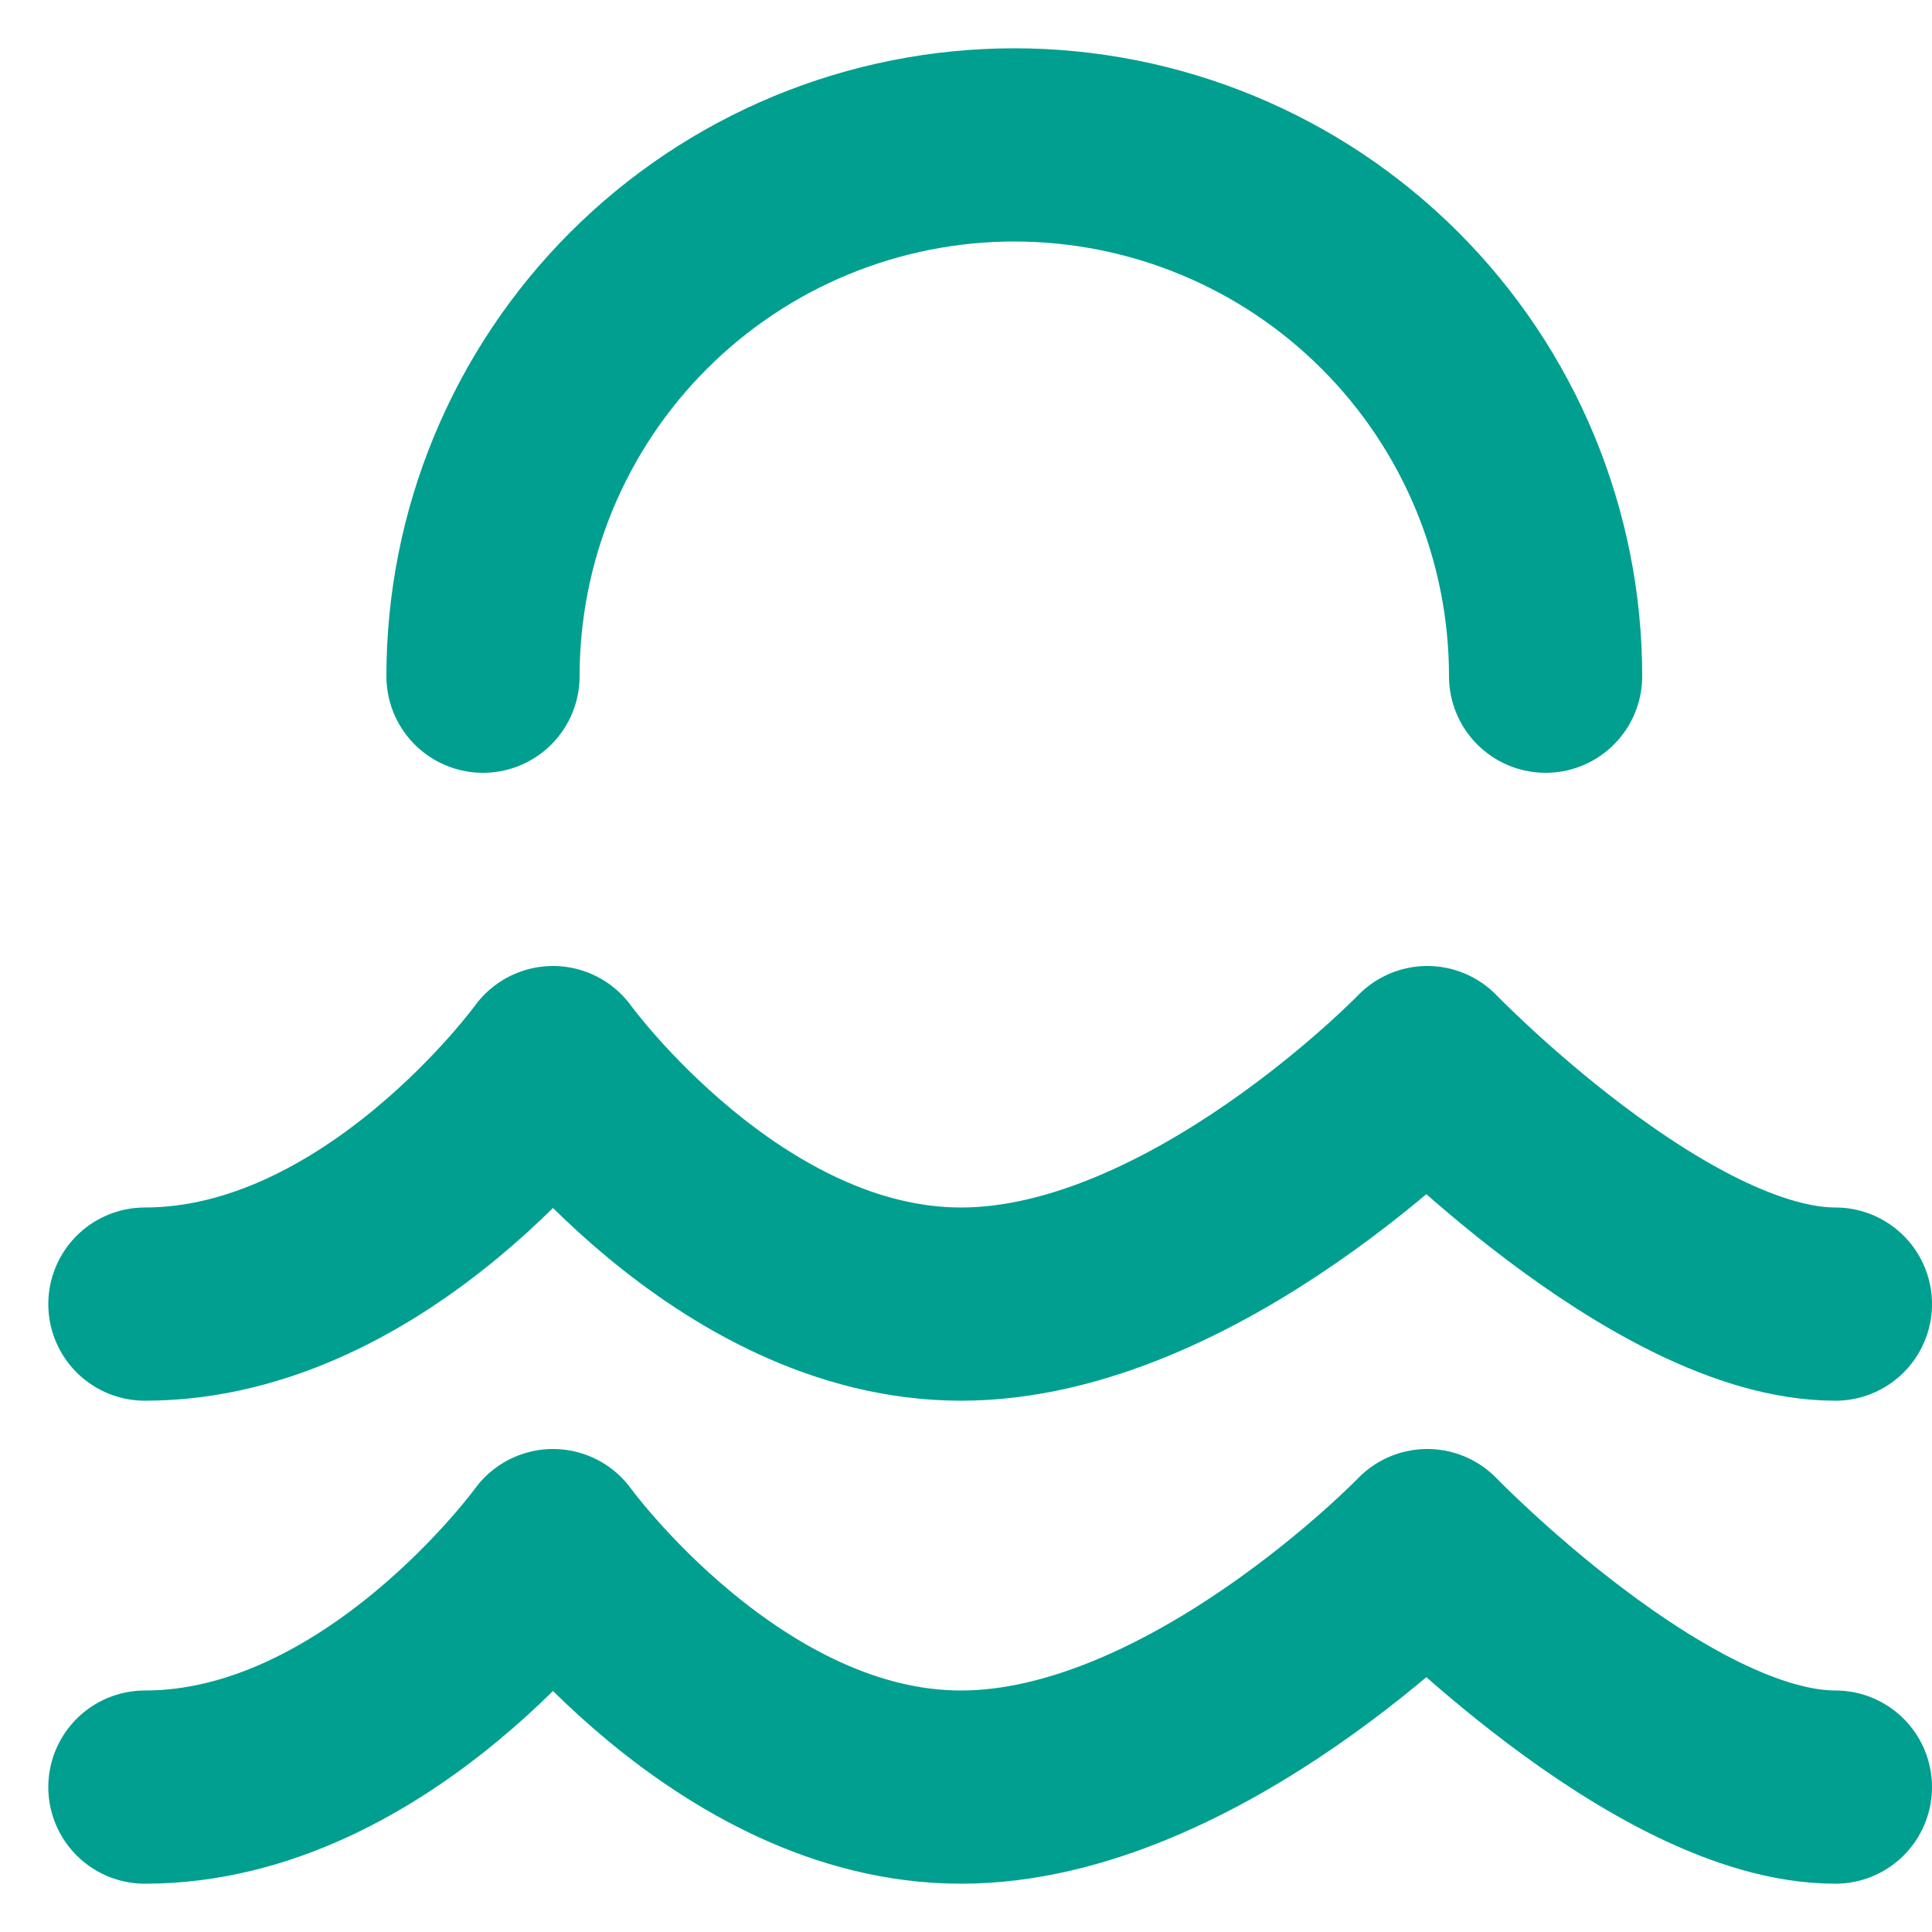 <svg width="40" height="40" viewBox="0 0 40 40" fill="none" xmlns="http://www.w3.org/2000/svg">
<path d="M3 27C7.828 27 11.449 22 11.449 22C11.449 22 15.069 27 19.897 27C24.723 27 29.551 22 29.551 22C29.551 22 34.379 27 38 27" stroke="#009F90" stroke-width="4" stroke-linecap="round" stroke-linejoin="round"/>
<path d="M3 37C7.828 37 11.449 32 11.449 32C11.449 32 15.069 37 19.897 37C24.723 37 29.551 32 29.551 32C29.551 32 34.379 37 38 37" stroke="#009F90" stroke-width="4" stroke-linecap="round" stroke-linejoin="round"/>
<path d="M32 14C32 12.556 31.715 11.125 31.163 9.79C30.61 8.456 29.8 7.243 28.778 6.222C27.757 5.2 26.544 4.39 25.209 3.837C23.875 3.285 22.445 3 21 3C19.555 3 18.125 3.285 16.791 3.837C15.456 4.39 14.243 5.2 13.222 6.222C12.2 7.243 11.39 8.456 10.837 9.79C10.284 11.125 10 12.556 10 14" stroke="#009F90" stroke-width="4" stroke-linecap="round" stroke-linejoin="round"/>
</svg>
